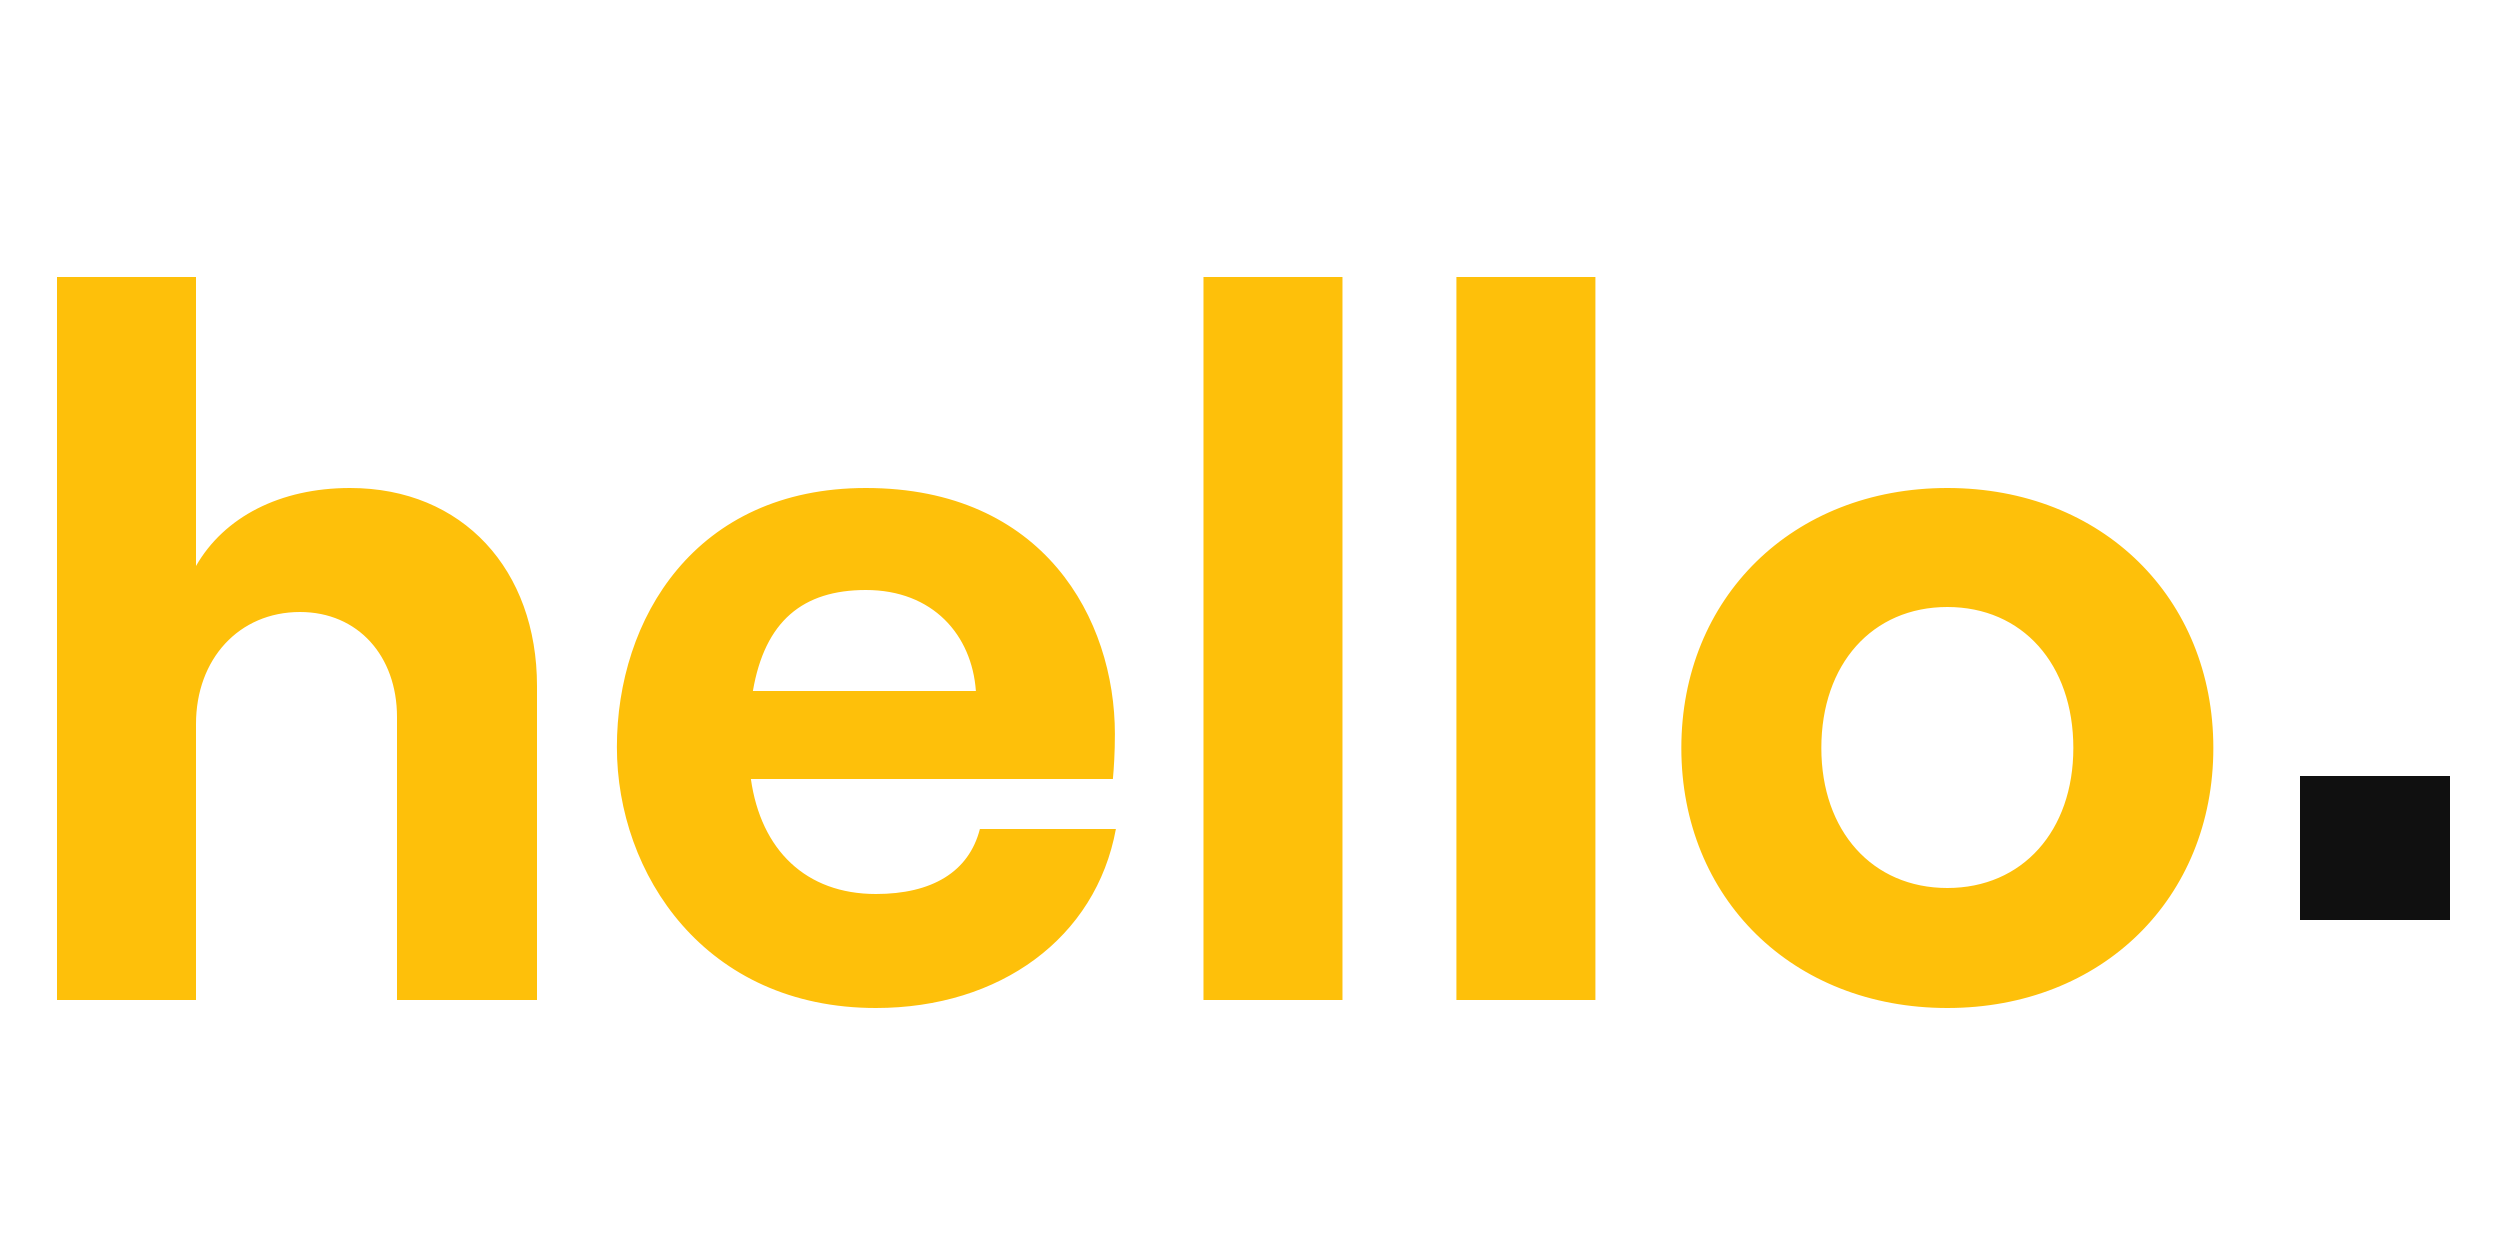 <svg width="250" height="126" viewBox="0 0 250 126" fill="none" xmlns="http://www.w3.org/2000/svg">
<path d="M5.7 100H19.6V72.4C19.6 65.9 23.9 61.2 30 61.2C35.8 61.2 39.7 65.6 39.7 71.7V100H53.7V68.6C53.7 57 46.3 48.8 35 48.8C28 48.8 22.4 51.7 19.6 56.6V27.7H5.7V100ZM87.589 100.8C99.989 100.8 109.589 93.8 111.589 82.9H97.989C96.889 87.2 93.189 89.4 87.589 89.4C80.589 89.4 76.089 85 75.089 77.9H111.289C111.389 76.8 111.489 75.3 111.489 73.4C111.489 61.9 104.389 48.8 86.589 48.8C69.489 48.8 61.689 61.9 61.689 74.7C61.689 87.4 70.489 100.8 87.589 100.8ZM75.289 69.1C76.489 62.1 80.289 59 86.589 59C93.289 59 97.189 63.5 97.589 69.1H75.289ZM120.348 100H134.248V27.7H120.348V100ZM145.641 100H159.541V27.7H145.641V100ZM194.734 100.8C210.234 100.8 221.334 89.8 221.334 74.8C221.334 59.8 210.234 48.8 194.734 48.8C179.234 48.8 168.134 59.8 168.134 74.8C168.134 89.8 179.234 100.8 194.734 100.8ZM182.134 74.8C182.134 66.4 187.234 60.7 194.734 60.7C202.234 60.7 207.334 66.4 207.334 74.8C207.334 83.1 202.234 88.8 194.734 88.8C187.234 88.8 182.134 83.1 182.134 74.8Z" fill="#FEC00A"/>
<path d="M230 77.6V92H245V77.6H230Z" fill="#101010"/>
</svg>
